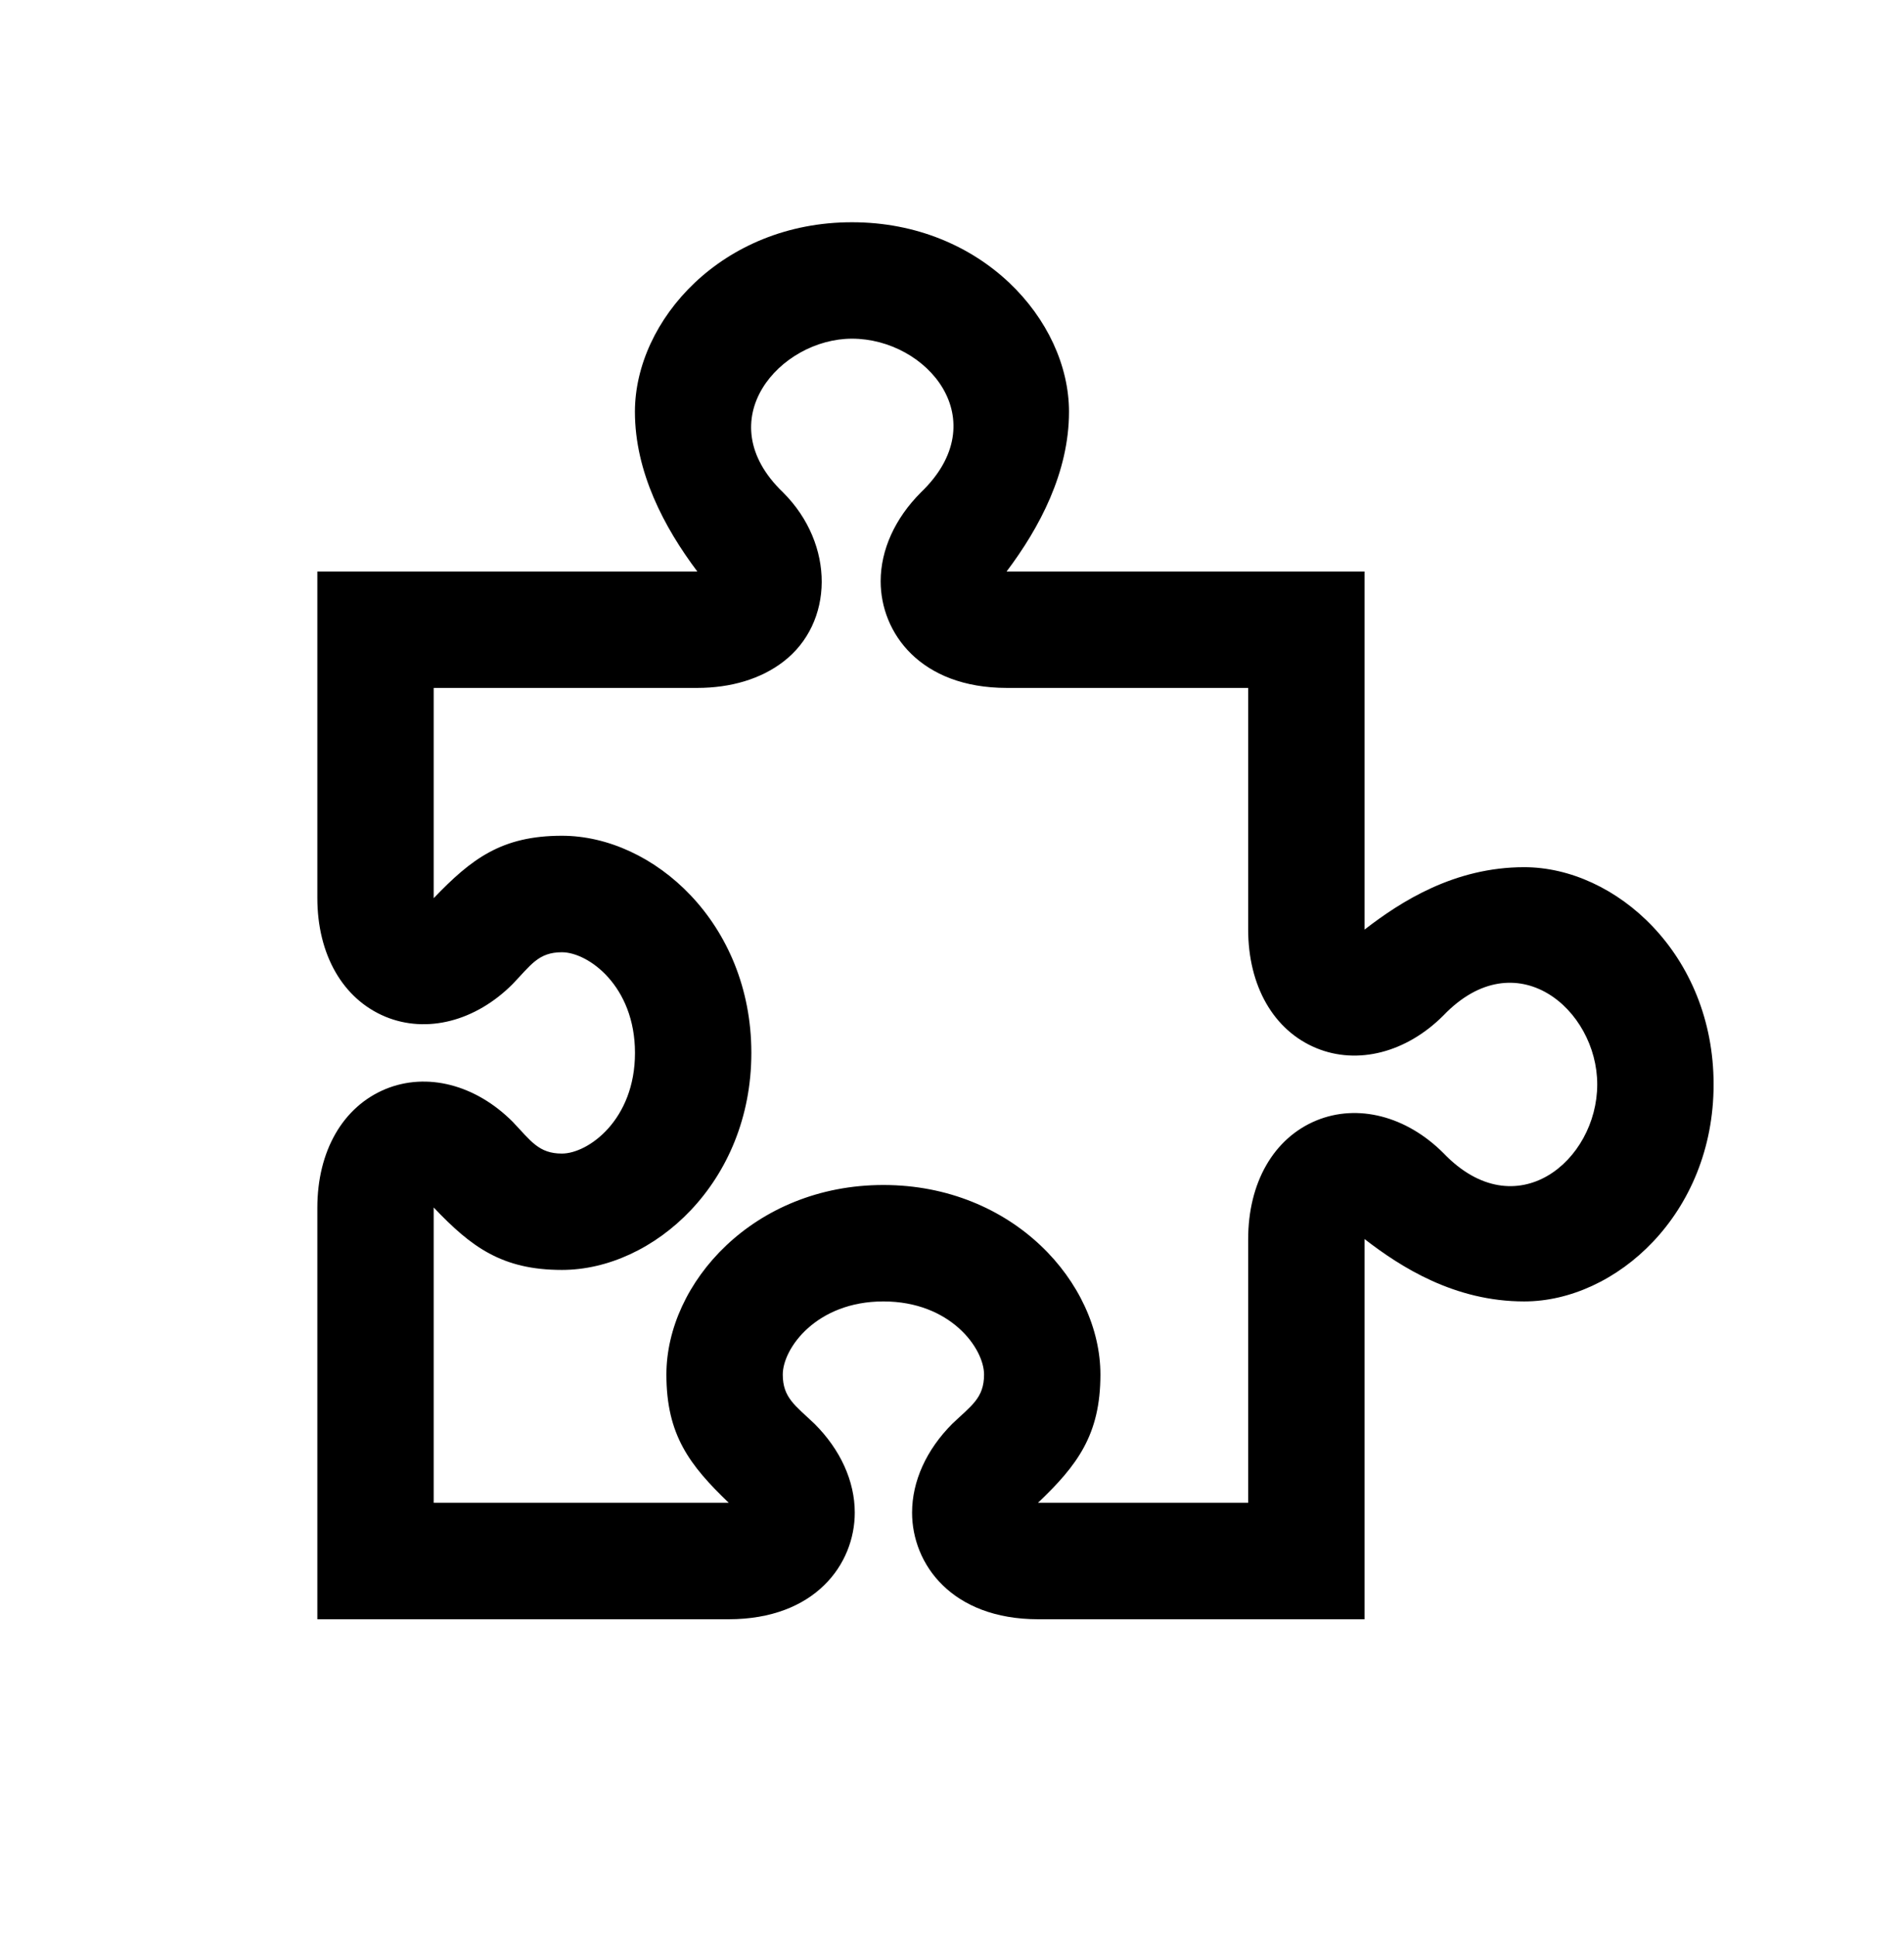 <?xml version="1.0" encoding="UTF-8"?>
<svg width="60px" height="61px" viewBox="0 0 60 61" version="1.1" xmlns="http://www.w3.org/2000/svg" xmlns:xlink="http://www.w3.org/1999/xlink">
    <!-- Generator: Sketch 63.1 (92452) - https://sketch.com -->
    <title>extensions</title>
    <desc>Created with Sketch.</desc>
    <g id="extensions" stroke="none" stroke-width="1" fill="none" fill-rule="evenodd" transform="translate(0, 1)">
        <path d="M37.154,6 C41.242,6 43.99,9.087 43.99,11.969 C43.99,14.16 42.914,15.851 42.025,17 L54,17 L54,27.281 C54,30.013 52.26,31.258 50.641,31.258 C49.653,31.258 48.66,30.807 47.844,29.991 C47.268,29.388 47.033,28.99 46.293,28.99 C45.468,28.99 43.99,30.05 43.99,32.162 C43.99,34.274 45.468,35.333 46.293,35.333 C47.028,35.333 47.27,34.934 47.846,34.331 C48.66,33.515 49.653,33.064 50.641,33.064 C52.26,33.064 54,34.309 54,37.04 L54,50 L41.042,50 C39.256,50 37.859,49.197 37.302,47.853 C36.765,46.551 37.159,45.015 38.332,43.844 C38.932,43.272 39.333,43.026 39.333,42.293 C39.333,41.466 38.274,39.99 36.163,39.99 C34.051,39.99 32.992,41.466 32.992,42.293 C32.992,43.032 33.393,43.268 33.995,43.846 C35.166,45.015 35.56,46.551 35.023,47.853 C34.466,49.197 33.065,50 31.281,50 L21,50 L21,38.025 C19.616,39.068 17.87,39.992 15.969,39.992 C13.087,39.99 10,37.242 10,33.152 C10,29.061 13.087,26.313 15.969,26.313 C17.87,26.313 19.616,27.235 21,28.28 L21,17 L32.279,17 C31.39,15.851 30.313,14.164 30.313,11.969 C30.313,9.087 33.062,6 37.154,6 Z M50.333,20.667 L42.032,20.667 C40.246,20.667 38.849,19.864 38.292,18.52 C37.755,17.218 38.149,15.682 39.322,14.51 C41.702,12.228 39.562,9.667 37.154,9.667 C34.788,9.667 32.599,12.228 34.983,14.514 C36.154,15.684 36.548,17.22 36.011,18.52 C35.456,19.864 34.057,20.667 32.271,20.667 L24.667,20.667 L24.667,28.271 C24.667,31.003 22.927,32.248 21.308,32.248 C20.32,32.248 19.326,31.797 18.51,30.981 C16.228,28.601 13.667,30.788 13.667,33.152 C13.667,35.408 16.23,37.706 18.512,35.321 C20.149,33.683 22.621,33.718 23.845,35.321 C24.383,36.025 24.667,36.963 24.667,38.032 L24.667,46.333 L31.289,46.333 C30.051,45.145 29.323,44.194 29.323,42.293 C29.323,39.411 32.072,36.323 36.162,36.323 C40.25,36.323 42.998,39.411 42.998,42.293 C42.998,44.181 42.272,45.156 41.031,46.333 L50.333,46.333 L50.333,37.035 C49.147,38.269 48.197,39 46.293,39 C43.411,39 40.323,36.252 40.323,32.162 C40.323,28.072 43.411,25.323 46.293,25.323 C48.192,25.323 49.156,26.055 50.333,27.291 L50.333,20.667 L50.333,20.667 Z" fill="#000000" fill-rule="nonzero" transform="translate(32, 28) rotate(-270) translate(-32, -28) "></path>
    </g>
</svg>